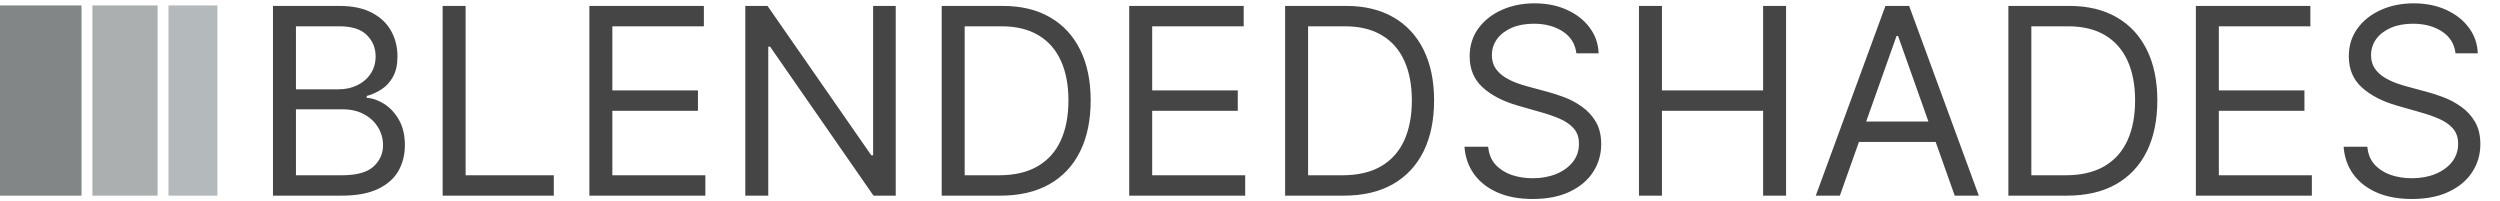 <svg width="460" height="37" viewBox="0 0 460 37" fill="none" xmlns="http://www.w3.org/2000/svg">
<rect x="31" y="1" width="9" height="35" fill="#B4B9BC"/>
<rect x="17" y="1" width="12" height="35" fill="#ACAFB0"/>
<rect y="1" width="15" height="35" fill="#838687"/>
<path d="M50.227 36V1.091H62.432C64.864 1.091 66.869 1.511 68.449 2.352C70.028 3.182 71.204 4.301 71.977 5.71C72.75 7.108 73.136 8.659 73.136 10.364C73.136 11.864 72.869 13.102 72.335 14.079C71.812 15.057 71.119 15.829 70.256 16.398C69.403 16.966 68.477 17.386 67.477 17.659V18C68.546 18.068 69.619 18.443 70.699 19.125C71.778 19.807 72.682 20.784 73.409 22.057C74.136 23.329 74.5 24.886 74.5 26.727C74.5 28.477 74.102 30.051 73.307 31.449C72.511 32.847 71.256 33.955 69.54 34.773C67.824 35.591 65.591 36 62.841 36H50.227ZM54.455 32.25H62.841C65.602 32.25 67.562 31.716 68.722 30.648C69.892 29.568 70.477 28.261 70.477 26.727C70.477 25.546 70.176 24.454 69.574 23.454C68.972 22.443 68.114 21.636 67 21.034C65.886 20.421 64.568 20.114 63.045 20.114H54.455V32.25ZM54.455 16.432H62.295C63.568 16.432 64.716 16.182 65.739 15.682C66.773 15.182 67.591 14.477 68.193 13.568C68.807 12.659 69.114 11.591 69.114 10.364C69.114 8.83 68.579 7.528 67.511 6.46C66.443 5.381 64.75 4.841 62.432 4.841H54.455V16.432ZM81.446 36V1.091H85.673V32.25H101.901V36H81.446ZM108.446 36V1.091H129.514V4.841H112.673V16.636H128.423V20.386H112.673V32.25H129.787V36H108.446ZM164.815 1.091V36H160.724L141.702 8.591H141.361V36H137.134V1.091H141.224L160.315 28.568H160.656V1.091H164.815ZM184.047 36H173.274V1.091H184.524C187.911 1.091 190.808 1.79 193.217 3.188C195.626 4.574 197.473 6.568 198.757 9.17C200.041 11.761 200.683 14.864 200.683 18.477C200.683 22.114 200.036 25.244 198.74 27.869C197.445 30.483 195.558 32.494 193.081 33.903C190.604 35.301 187.592 36 184.047 36ZM177.501 32.25H183.774C186.661 32.25 189.053 31.693 190.95 30.579C192.848 29.466 194.263 27.881 195.195 25.824C196.126 23.767 196.592 21.318 196.592 18.477C196.592 15.659 196.132 13.233 195.212 11.199C194.291 9.153 192.916 7.585 191.087 6.494C189.257 5.392 186.979 4.841 184.251 4.841H177.501V32.25ZM207.774 36V1.091H228.842V4.841H212.001V16.636H227.751V20.386H212.001V32.25H229.115V36H207.774ZM247.234 36H236.462V1.091H247.712C251.098 1.091 253.996 1.79 256.405 3.188C258.814 4.574 260.661 6.568 261.945 9.17C263.229 11.761 263.871 14.864 263.871 18.477C263.871 22.114 263.223 25.244 261.928 27.869C260.632 30.483 258.746 32.494 256.268 33.903C253.791 35.301 250.78 36 247.234 36ZM240.689 32.25H246.962C249.848 32.25 252.24 31.693 254.138 30.579C256.036 29.466 257.45 27.881 258.382 25.824C259.314 23.767 259.78 21.318 259.78 18.477C259.78 15.659 259.32 13.233 258.399 11.199C257.479 9.153 256.104 7.585 254.274 6.494C252.445 5.392 250.166 4.841 247.439 4.841H240.689V32.25ZM290.053 9.818C289.848 8.091 289.018 6.75 287.564 5.795C286.109 4.841 284.325 4.364 282.212 4.364C280.666 4.364 279.314 4.614 278.155 5.114C277.007 5.614 276.109 6.301 275.462 7.176C274.825 8.051 274.507 9.045 274.507 10.159C274.507 11.091 274.729 11.892 275.172 12.562C275.626 13.222 276.206 13.773 276.911 14.216C277.615 14.648 278.354 15.006 279.126 15.29C279.899 15.562 280.609 15.784 281.257 15.954L284.803 16.909C285.712 17.148 286.723 17.477 287.837 17.898C288.962 18.318 290.036 18.892 291.058 19.619C292.092 20.335 292.945 21.256 293.615 22.381C294.286 23.506 294.621 24.886 294.621 26.523C294.621 28.409 294.126 30.114 293.138 31.636C292.161 33.159 290.729 34.369 288.842 35.267C286.967 36.165 284.689 36.614 282.007 36.614C279.507 36.614 277.342 36.21 275.513 35.403C273.695 34.597 272.263 33.472 271.217 32.028C270.183 30.585 269.598 28.909 269.462 27H273.825C273.939 28.318 274.382 29.409 275.155 30.273C275.939 31.125 276.928 31.761 278.121 32.182C279.325 32.591 280.621 32.795 282.007 32.795C283.621 32.795 285.07 32.534 286.354 32.011C287.638 31.477 288.655 30.739 289.405 29.796C290.155 28.841 290.53 27.727 290.53 26.454C290.53 25.296 290.206 24.352 289.558 23.625C288.911 22.898 288.058 22.307 287.001 21.852C285.945 21.398 284.803 21 283.575 20.659L279.28 19.432C276.553 18.648 274.393 17.528 272.803 16.074C271.212 14.619 270.416 12.716 270.416 10.364C270.416 8.409 270.945 6.705 272.001 5.25C273.07 3.784 274.501 2.648 276.297 1.841C278.104 1.023 280.121 0.614 282.348 0.614C284.598 0.614 286.598 1.017 288.348 1.824C290.098 2.619 291.484 3.71 292.507 5.097C293.541 6.483 294.087 8.057 294.143 9.818H290.053ZM301.571 36V1.091H305.798V16.636H324.412V1.091H328.639V36H324.412V20.386H305.798V36H301.571ZM338.534 36H334.102L346.92 1.091H351.284L364.102 36H359.67L349.239 6.614H348.966L338.534 36ZM340.17 22.364H358.034V26.114H340.17V22.364ZM380.312 36H369.54V1.091H380.79C384.176 1.091 387.074 1.79 389.483 3.188C391.892 4.574 393.739 6.568 395.023 9.17C396.307 11.761 396.949 14.864 396.949 18.477C396.949 22.114 396.301 25.244 395.006 27.869C393.71 30.483 391.824 32.494 389.347 33.903C386.869 35.301 383.858 36 380.312 36ZM373.767 32.25H380.04C382.926 32.25 385.318 31.693 387.216 30.579C389.114 29.466 390.528 27.881 391.46 25.824C392.392 23.767 392.858 21.318 392.858 18.477C392.858 15.659 392.398 13.233 391.477 11.199C390.557 9.153 389.182 7.585 387.352 6.494C385.523 5.392 383.244 4.841 380.517 4.841H373.767V32.25ZM404.04 36V1.091H425.108V4.841H408.267V16.636H424.017V20.386H408.267V32.25H425.381V36H404.04ZM451.818 9.818C451.614 8.091 450.784 6.75 449.33 5.795C447.875 4.841 446.091 4.364 443.977 4.364C442.432 4.364 441.08 4.614 439.92 5.114C438.773 5.614 437.875 6.301 437.227 7.176C436.591 8.051 436.273 9.045 436.273 10.159C436.273 11.091 436.494 11.892 436.938 12.562C437.392 13.222 437.972 13.773 438.676 14.216C439.381 14.648 440.119 15.006 440.892 15.29C441.665 15.562 442.375 15.784 443.023 15.954L446.568 16.909C447.477 17.148 448.489 17.477 449.602 17.898C450.727 18.318 451.801 18.892 452.824 19.619C453.858 20.335 454.71 21.256 455.381 22.381C456.051 23.506 456.386 24.886 456.386 26.523C456.386 28.409 455.892 30.114 454.903 31.636C453.926 33.159 452.494 34.369 450.608 35.267C448.733 36.165 446.455 36.614 443.773 36.614C441.273 36.614 439.108 36.21 437.278 35.403C435.46 34.597 434.028 33.472 432.983 32.028C431.949 30.585 431.364 28.909 431.227 27H435.591C435.705 28.318 436.148 29.409 436.92 30.273C437.705 31.125 438.693 31.761 439.886 32.182C441.091 32.591 442.386 32.795 443.773 32.795C445.386 32.795 446.835 32.534 448.119 32.011C449.403 31.477 450.42 30.739 451.17 29.796C451.92 28.841 452.295 27.727 452.295 26.454C452.295 25.296 451.972 24.352 451.324 23.625C450.676 22.898 449.824 22.307 448.767 21.852C447.71 21.398 446.568 21 445.341 20.659L441.045 19.432C438.318 18.648 436.159 17.528 434.568 16.074C432.977 14.619 432.182 12.716 432.182 10.364C432.182 8.409 432.71 6.705 433.767 5.25C434.835 3.784 436.267 2.648 438.062 1.841C439.869 1.023 441.886 0.614 444.114 0.614C446.364 0.614 448.364 1.017 450.114 1.824C451.864 2.619 453.25 3.71 454.273 5.097C455.307 6.483 455.852 8.057 455.909 9.818H451.818Z" fill="#454545"/>
</svg>
